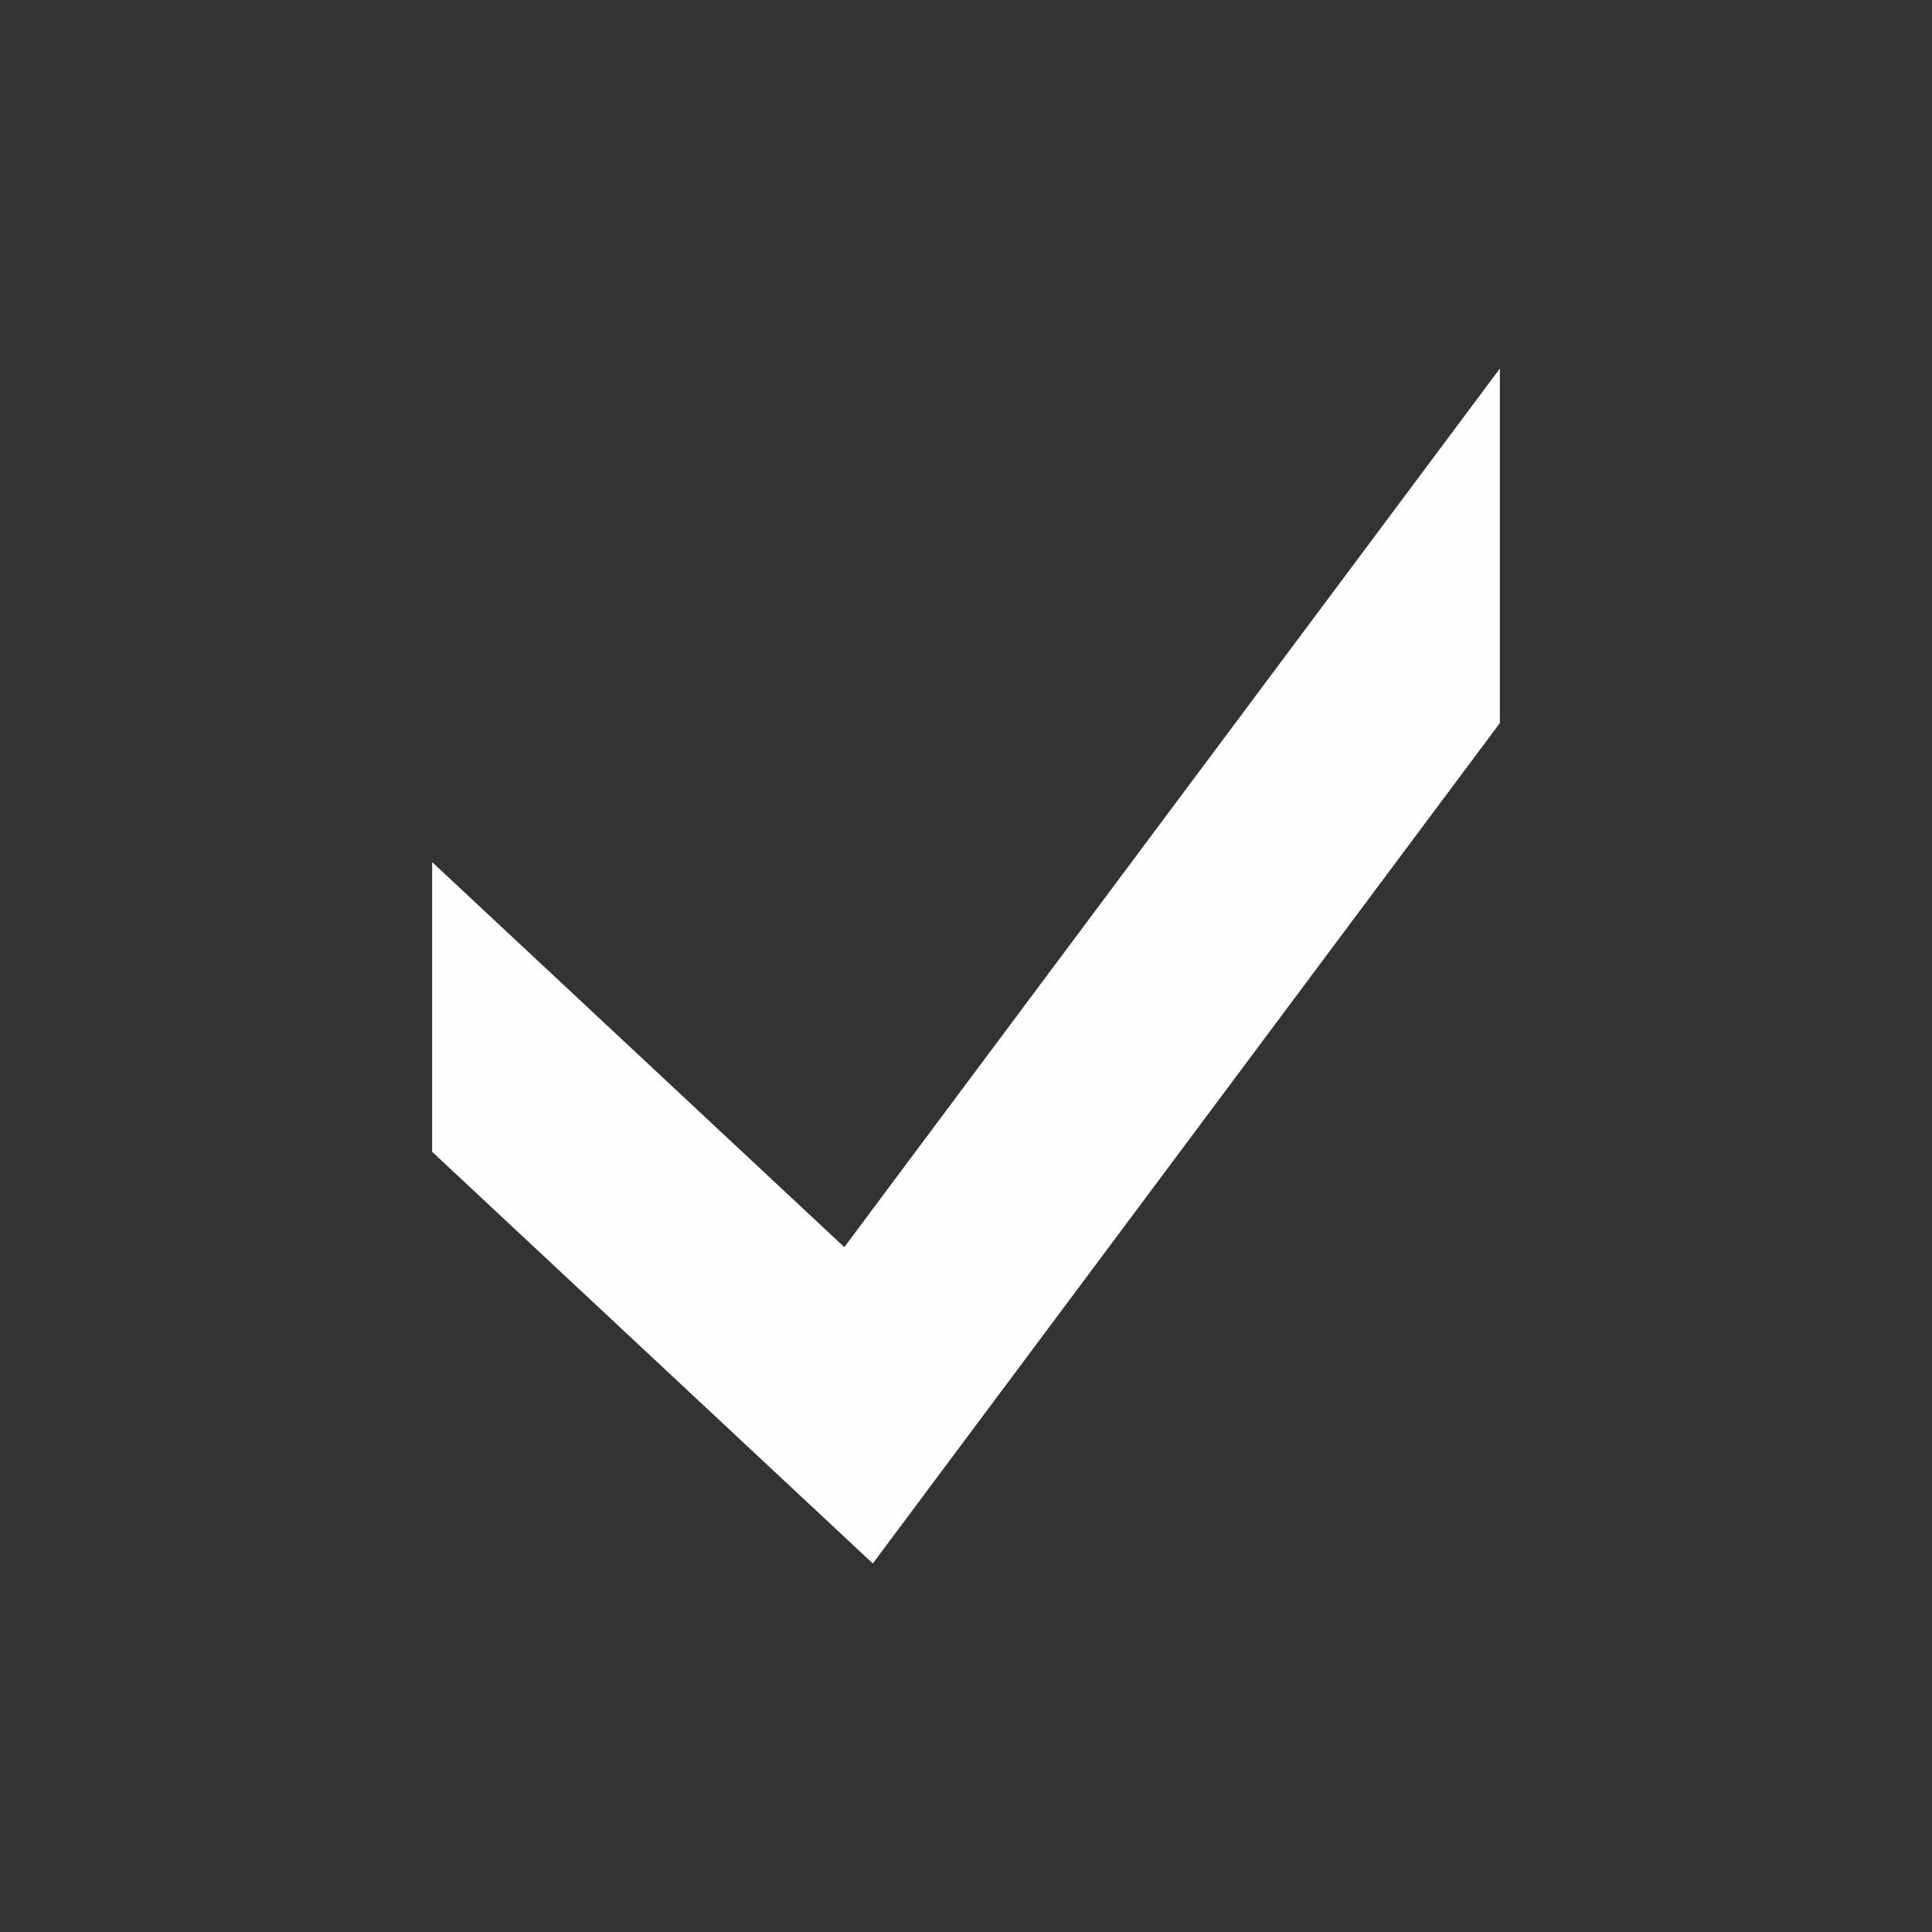 <?xml version="1.0" encoding="UTF-8"?>
<!DOCTYPE svg PUBLIC "-//W3C//DTD SVG 1.1//EN" "http://www.w3.org/Graphics/SVG/1.1/DTD/svg11.dtd">
<!-- Creator: CorelDRAW X7 -->
<svg xmlns="http://www.w3.org/2000/svg" xml:space="preserve" width="64px" height="64px" version="1.1" style="shape-rendering:geometricPrecision; text-rendering:geometricPrecision; image-rendering:optimizeQuality; fill-rule:evenodd; clip-rule:evenodd"
viewBox="0 0 134195 134195"
 xmlns:xlink="http://www.w3.org/1999/xlink">
 <rect x="0" y="0" width="134195" height="134195" fill="#333333" stroke="none"/>
 <defs>
  <style type="text/css">
   <![CDATA[
    .fil1 {fill:none}
    .fil0 {fill:#FEFEFE;fill-rule:nonzero}
   ]]>
  </style>
 </defs>
 <g id="Layer_x0020_1">
  <polygon class="fil0" points="30016,59879 58645,86625 100016,31177 104179,25598 104179,50223 65535,102016 60625,108599 54627,102995 30016,80003 "/>
  <rect class="fil1" width="134195" height="134195"/>
 </g>
</svg>
